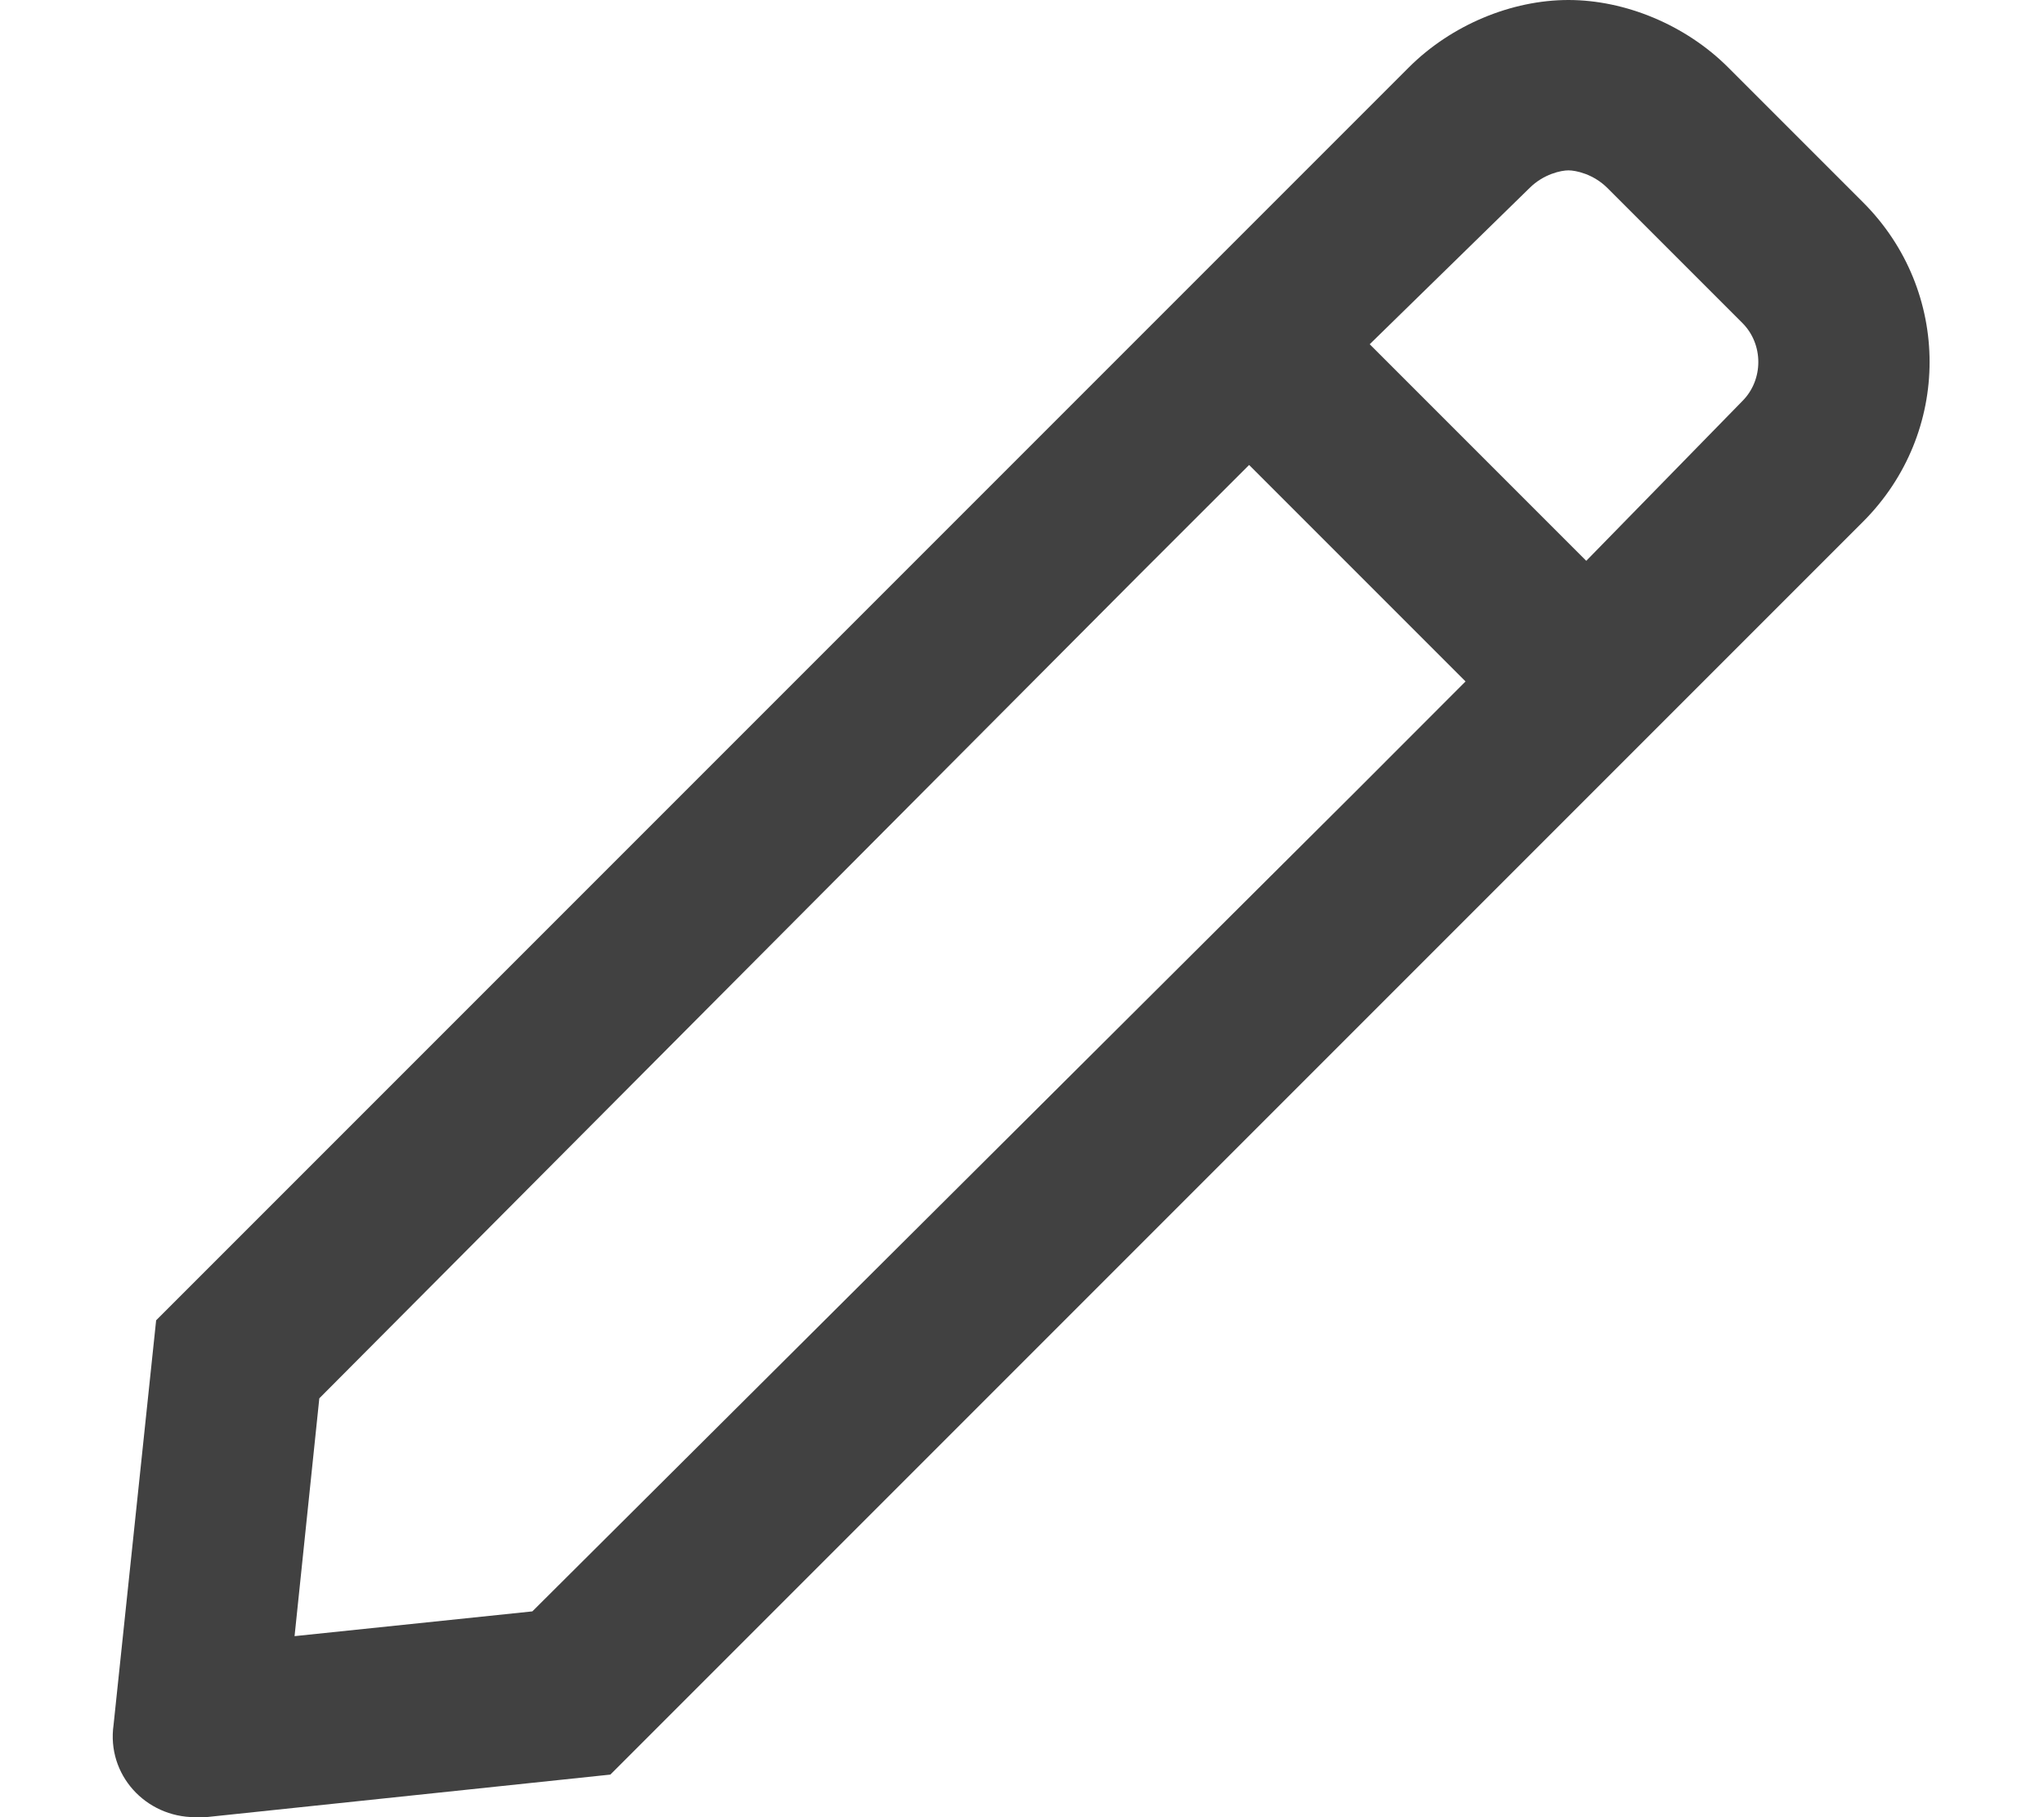 <svg width="18" height="16" viewBox="0 0 18 16" fill="none" xmlns="http://www.w3.org/2000/svg">
<path d="M16.406 1.781C17.188 2.562 17.188 3.812 16.406 4.594L14.062 6.938L13 8L5.375 15.625L1.812 16C1.781 16 1.75 16 1.719 16C1.281 16 0.938 15.625 1 15.188L1.375 11.625L9 4L10.062 2.938L12.406 0.594C12.781 0.219 13.312 0 13.812 0C14.312 0 14.844 0.219 15.219 0.594L16.406 1.781ZM4.688 14.188L11.938 6.969L12.906 6L11 4.094L10.031 5.062L2.812 12.312L2.594 14.406L4.688 14.188ZM15.344 3.531C15.531 3.344 15.531 3.031 15.344 2.844L14.156 1.656C14.031 1.531 13.875 1.5 13.812 1.5C13.75 1.5 13.594 1.531 13.469 1.656L12.062 3.031L13.969 4.938L15.344 3.531Z" fill="#414141"/>
</svg>
